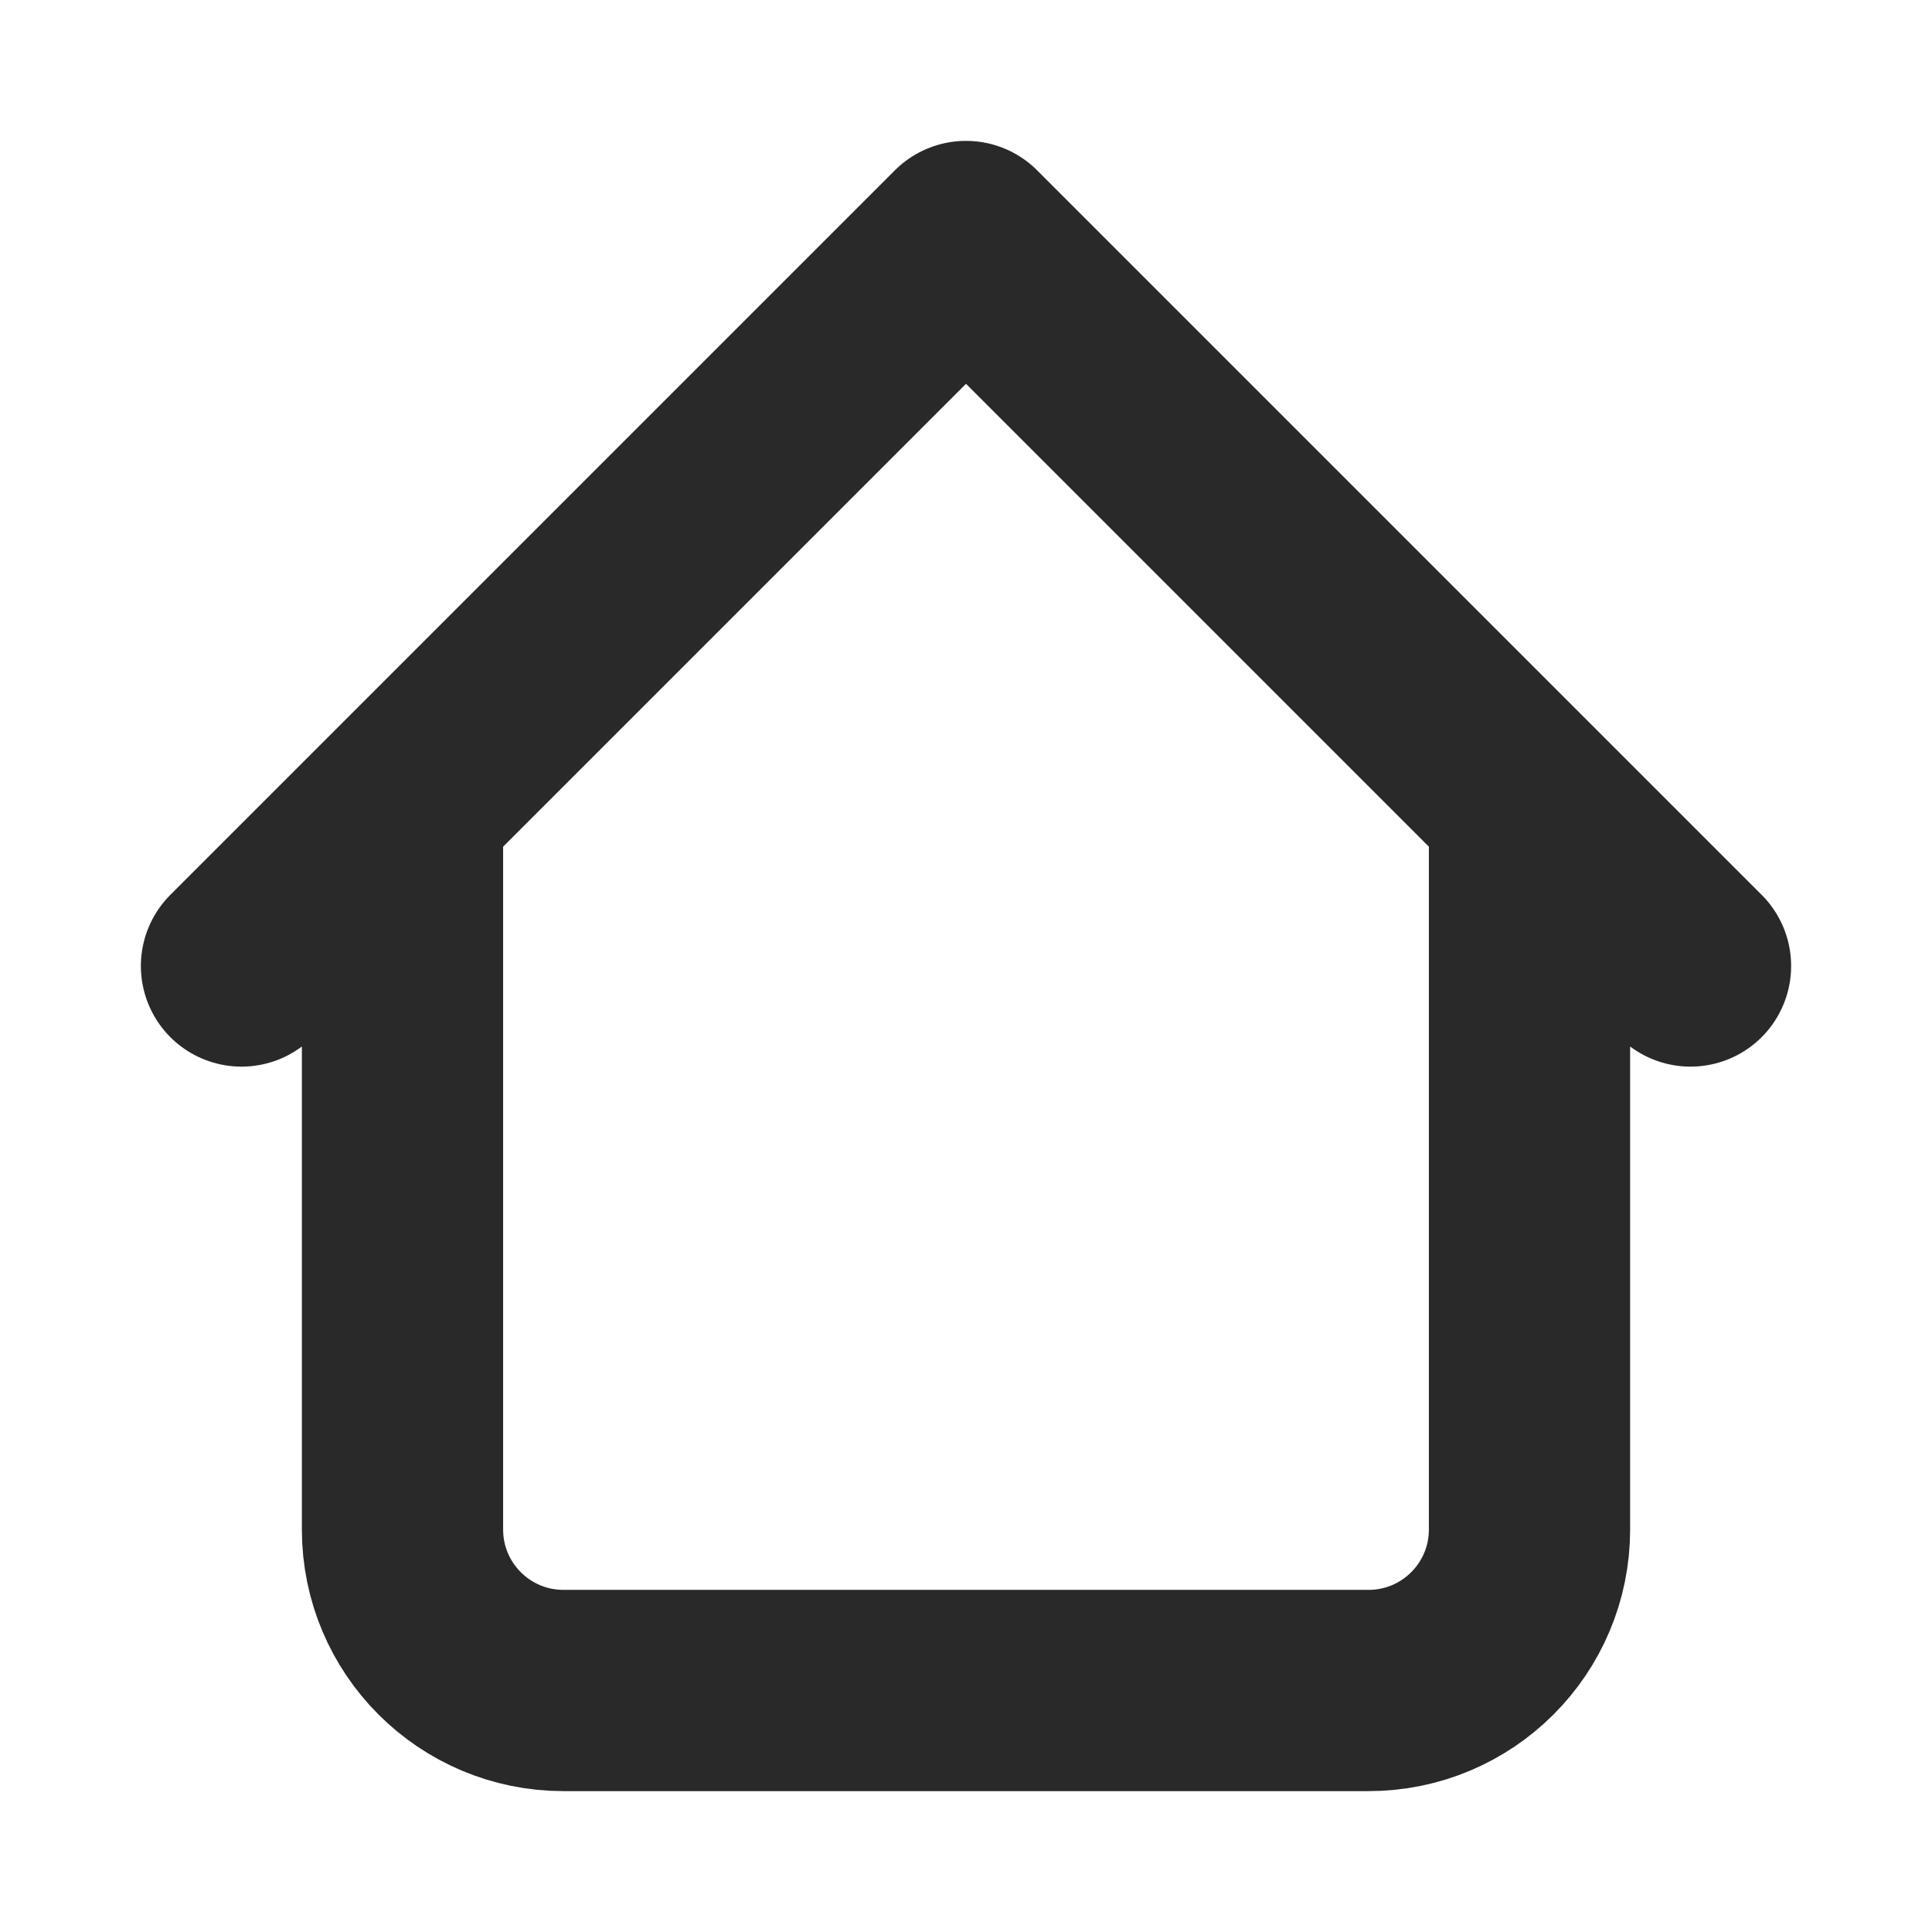 <?xml version="1.0" encoding="utf-8"?>

<!-- Uploaded to: SVG Repo, www.svgrepo.com, Generator: SVG Repo Mixer Tools -->
<svg width="800px" height="800px" viewBox="0 0 24 24" fill="none" stroke="#292929" xmlns="http://www.w3.org/2000/svg">
<g clip-path="url(#clip0_429_11177)">
<path d="M19 10V19C19 20.105 18.105 21 17 21H7C5.895 21 5 20.105 5 19V10M21 12L12 3L3 12"  stroke-width="2.5" stroke-linecap="round" stroke-linejoin="round"/>
</g>
<defs>
<clipPath id="clip0_429_11177">
<rect width="24" height="24" fill="none"/>
</clipPath>
</defs>
</svg>